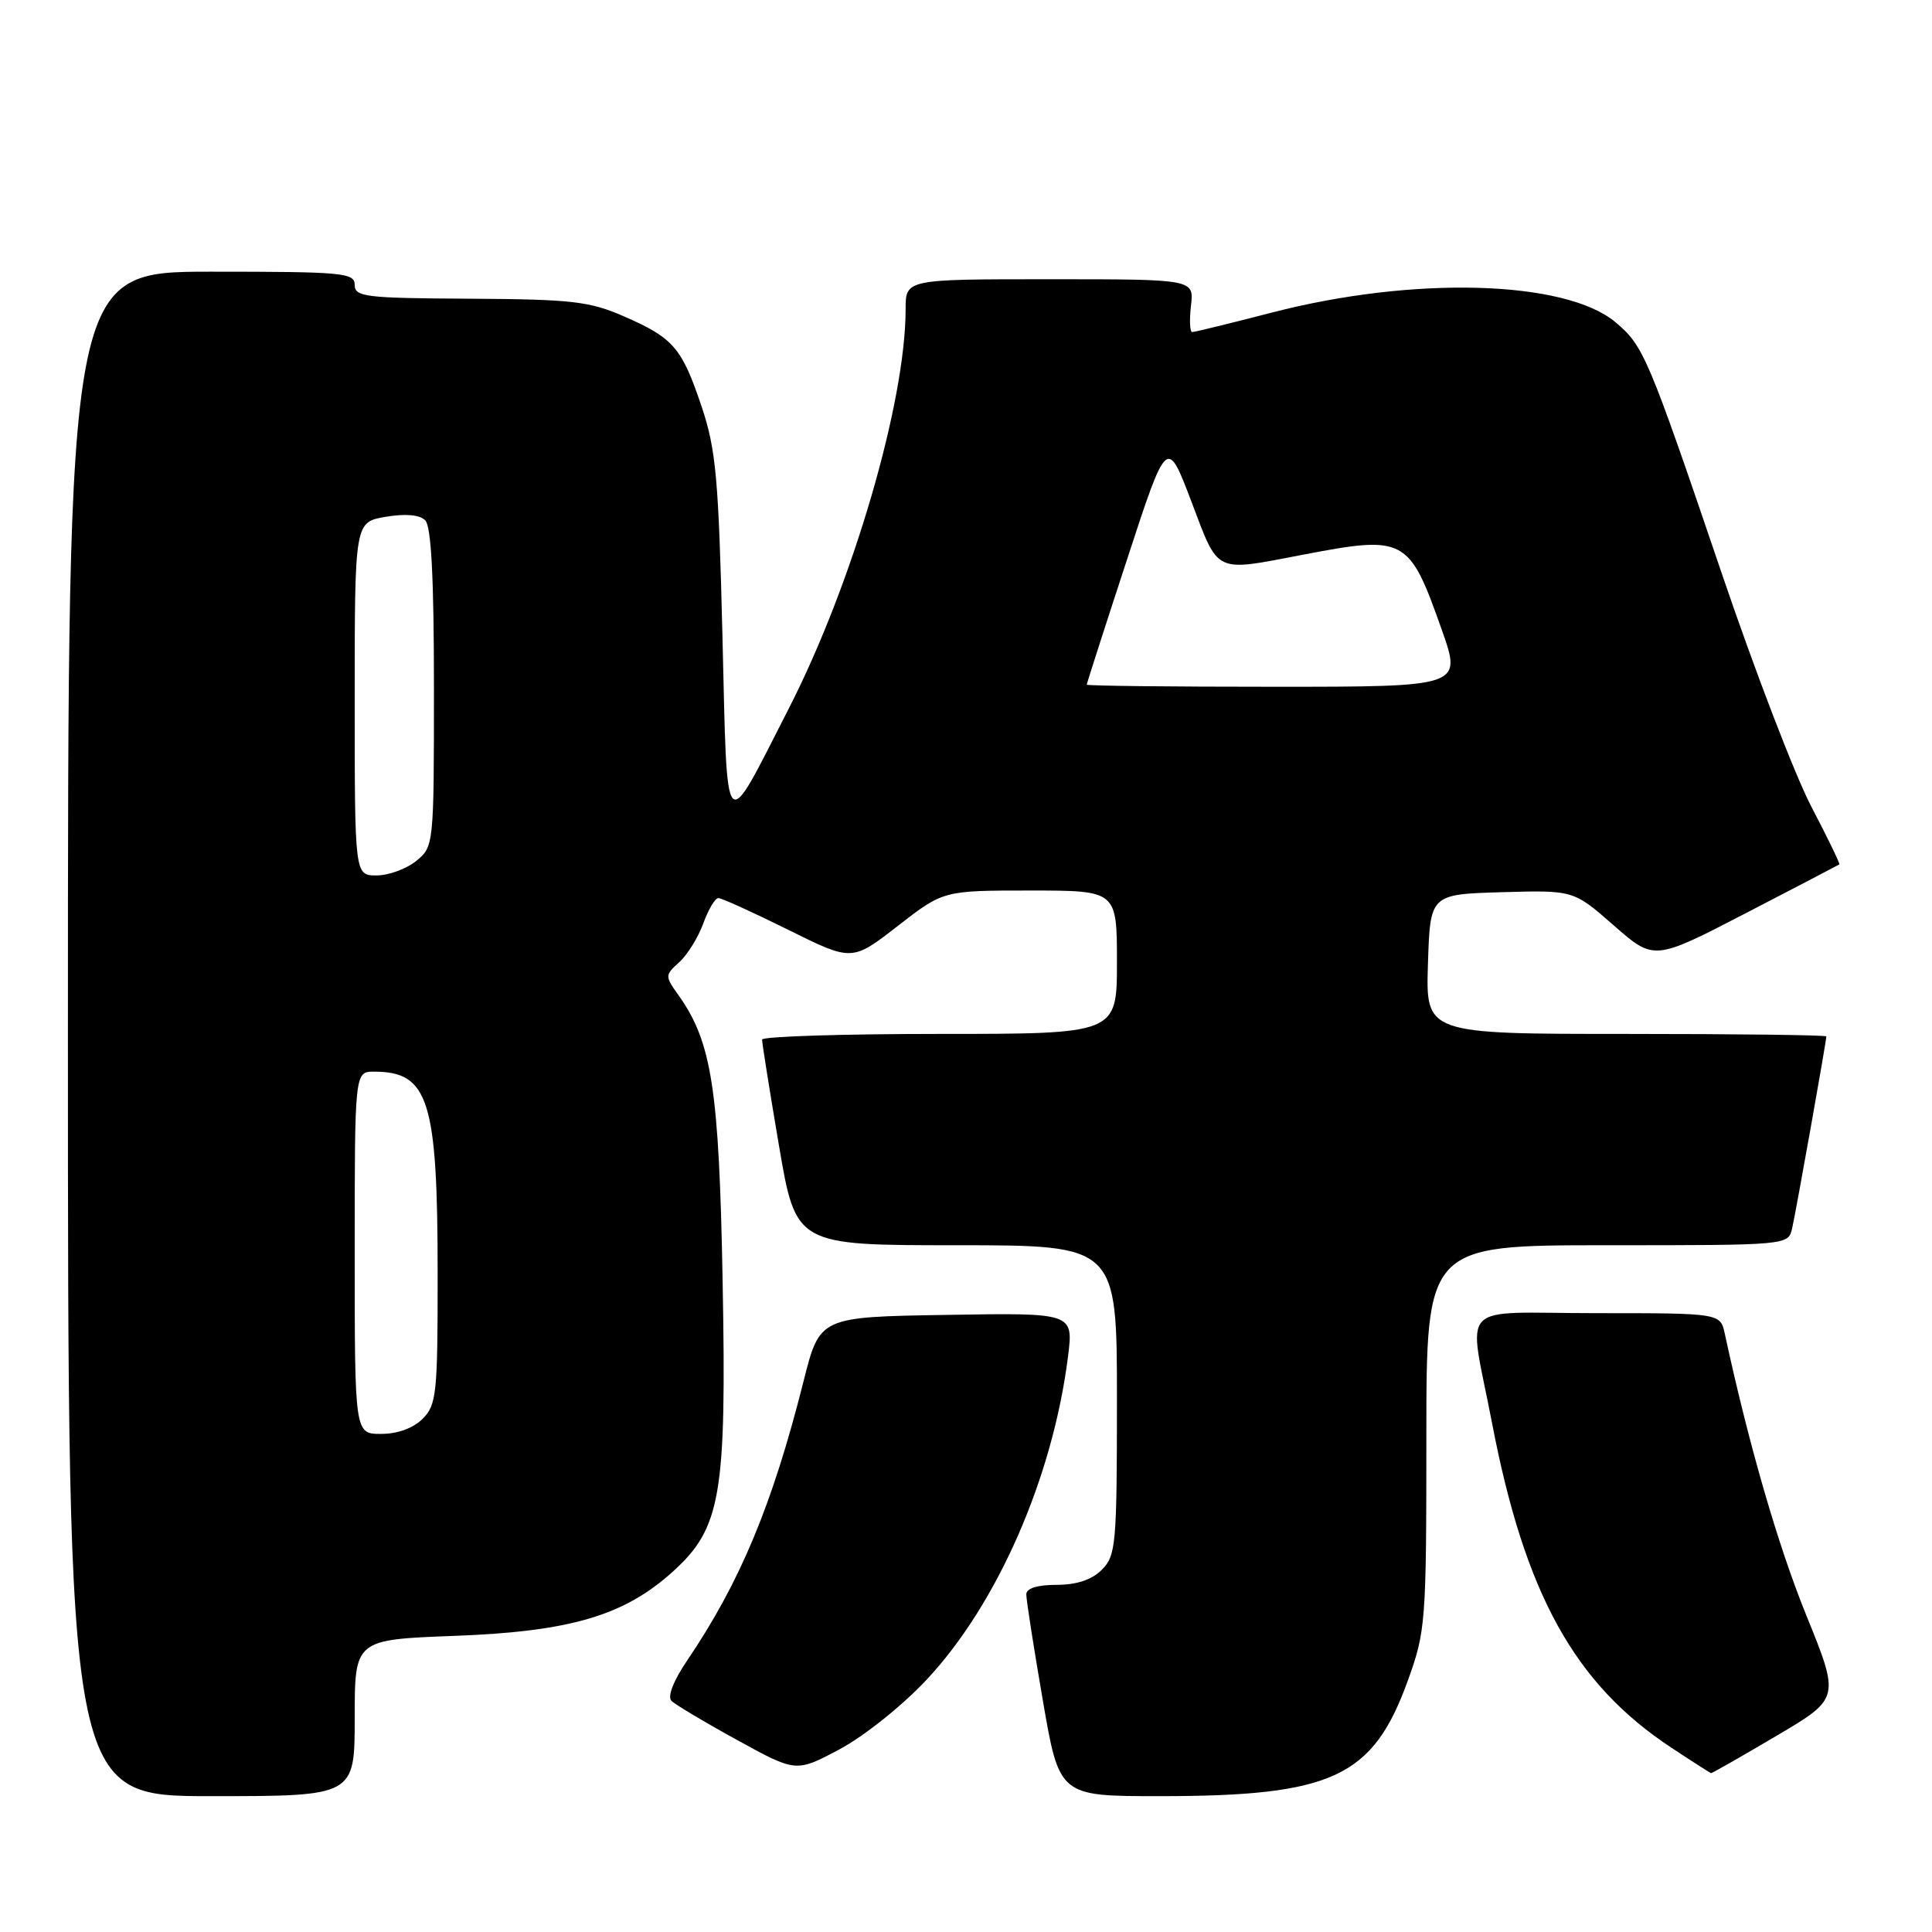 <?xml version="1.0" encoding="UTF-8" standalone="no"?>
<!DOCTYPE svg PUBLIC "-//W3C//DTD SVG 1.1//EN" "http://www.w3.org/Graphics/SVG/1.1/DTD/svg11.dtd" >
<svg xmlns="http://www.w3.org/2000/svg" xmlns:xlink="http://www.w3.org/1999/xlink" version="1.1" viewBox="0 0 256 256">
 <g >
 <path fill="currentColor"
d=" M 47.00 227.63 C 47.00 217.26 47.00 217.26 60.25 216.76 C 75.54 216.19 82.69 214.09 89.14 208.26 C 95.55 202.46 96.28 198.17 95.75 169.65 C 95.28 144.29 94.32 138.07 89.91 131.88 C 88.09 129.32 88.09 129.23 90.01 127.49 C 91.09 126.51 92.52 124.20 93.19 122.36 C 93.86 120.51 94.75 119.00 95.19 119.00 C 95.62 119.00 99.78 120.89 104.44 123.20 C 112.90 127.40 112.90 127.40 118.95 122.70 C 125.00 118.00 125.00 118.00 136.50 118.00 C 148.00 118.00 148.00 118.00 148.00 127.50 C 148.00 137.00 148.00 137.00 124.50 137.00 C 111.57 137.00 100.99 137.34 100.98 137.75 C 100.97 138.16 101.97 144.46 103.21 151.75 C 105.46 165.00 105.46 165.00 126.73 165.00 C 148.00 165.00 148.00 165.00 148.00 185.50 C 148.00 204.67 147.87 206.13 146.00 208.00 C 144.67 209.33 142.67 210.00 140.00 210.00 C 137.47 210.00 136.00 210.46 135.99 211.25 C 135.98 211.94 136.96 218.24 138.17 225.25 C 140.36 238.00 140.36 238.00 153.63 238.00 C 176.56 238.00 181.91 235.51 186.54 222.70 C 188.91 216.16 189.00 214.98 189.00 190.45 C 189.00 165.00 189.00 165.00 212.98 165.00 C 236.96 165.00 236.96 165.00 237.47 162.75 C 237.98 160.52 242.00 137.95 242.00 137.33 C 242.00 137.15 230.06 137.00 215.46 137.00 C 188.92 137.00 188.92 137.00 189.21 127.75 C 189.50 118.50 189.50 118.50 199.00 118.22 C 208.50 117.95 208.50 117.95 213.83 122.62 C 219.17 127.30 219.17 127.30 231.33 121.00 C 238.03 117.53 243.60 114.62 243.72 114.54 C 243.84 114.46 242.18 111.03 240.03 106.92 C 237.87 102.81 232.52 88.88 228.14 75.97 C 218.31 47.06 217.80 45.85 214.05 42.69 C 207.42 37.12 187.31 36.55 168.52 41.42 C 163.04 42.84 158.29 44.00 157.97 44.00 C 157.66 44.00 157.59 42.43 157.81 40.50 C 158.22 37.00 158.22 37.00 139.11 37.00 C 120.00 37.00 120.00 37.00 120.00 40.96 C 120.00 53.33 112.97 77.35 104.52 93.88 C 95.77 110.99 96.40 111.68 95.73 84.33 C 95.22 63.42 94.87 59.56 92.99 53.94 C 90.35 46.07 89.26 44.80 82.68 41.92 C 78.08 39.92 75.78 39.66 62.25 39.58 C 48.42 39.51 47.00 39.34 47.00 37.75 C 47.00 36.14 45.43 36.00 28.00 36.00 C 9.00 36.00 9.00 36.00 9.00 137.00 C 9.00 238.00 9.00 238.00 28.00 238.00 C 47.00 238.00 47.00 238.00 47.00 227.63 Z  M 122.79 222.56 C 132.18 212.52 139.51 195.75 141.52 179.72 C 142.24 173.95 142.24 173.95 125.43 174.23 C 108.62 174.50 108.62 174.50 106.48 183.00 C 102.36 199.36 98.08 209.64 91.08 219.98 C 89.24 222.69 88.41 224.81 88.97 225.37 C 89.47 225.87 93.40 228.22 97.69 230.57 C 105.49 234.86 105.49 234.86 111.28 231.77 C 114.49 230.06 119.61 225.97 122.79 222.56 Z  M 235.37 230.02 C 243.81 225.04 243.81 225.04 239.33 214.00 C 235.60 204.82 231.70 191.35 228.55 176.75 C 227.96 174.00 227.96 174.00 211.51 174.00 C 192.75 174.00 194.55 172.11 197.69 188.50 C 202.05 211.22 208.62 223.12 221.50 231.60 C 224.25 233.42 226.60 234.92 226.72 234.95 C 226.84 234.98 230.73 232.76 235.37 230.02 Z  M 47.00 166.00 C 47.00 142.00 47.00 142.00 49.57 142.00 C 56.80 142.00 57.99 145.78 57.99 168.75 C 58.00 184.67 57.85 186.15 56.00 188.00 C 54.76 189.24 52.67 190.00 50.50 190.00 C 47.00 190.00 47.00 190.00 47.00 166.00 Z  M 47.00 92.59 C 47.00 69.18 47.00 69.18 51.10 68.48 C 53.73 68.04 55.60 68.20 56.35 68.95 C 57.14 69.74 57.50 76.57 57.50 91.14 C 57.50 112.04 57.48 112.19 55.14 114.09 C 53.84 115.14 51.48 116.00 49.89 116.00 C 47.00 116.00 47.00 116.00 47.00 92.59 Z  M 144.00 90.72 C 144.00 90.57 146.39 83.13 149.32 74.19 C 154.63 57.94 154.63 57.94 157.87 66.47 C 161.54 76.13 160.79 75.77 172.66 73.50 C 186.20 70.91 186.72 71.19 191.05 83.47 C 193.71 91.00 193.71 91.00 168.85 91.00 C 155.18 91.00 144.00 90.88 144.00 90.72 Z "/>
</g>
</svg>
